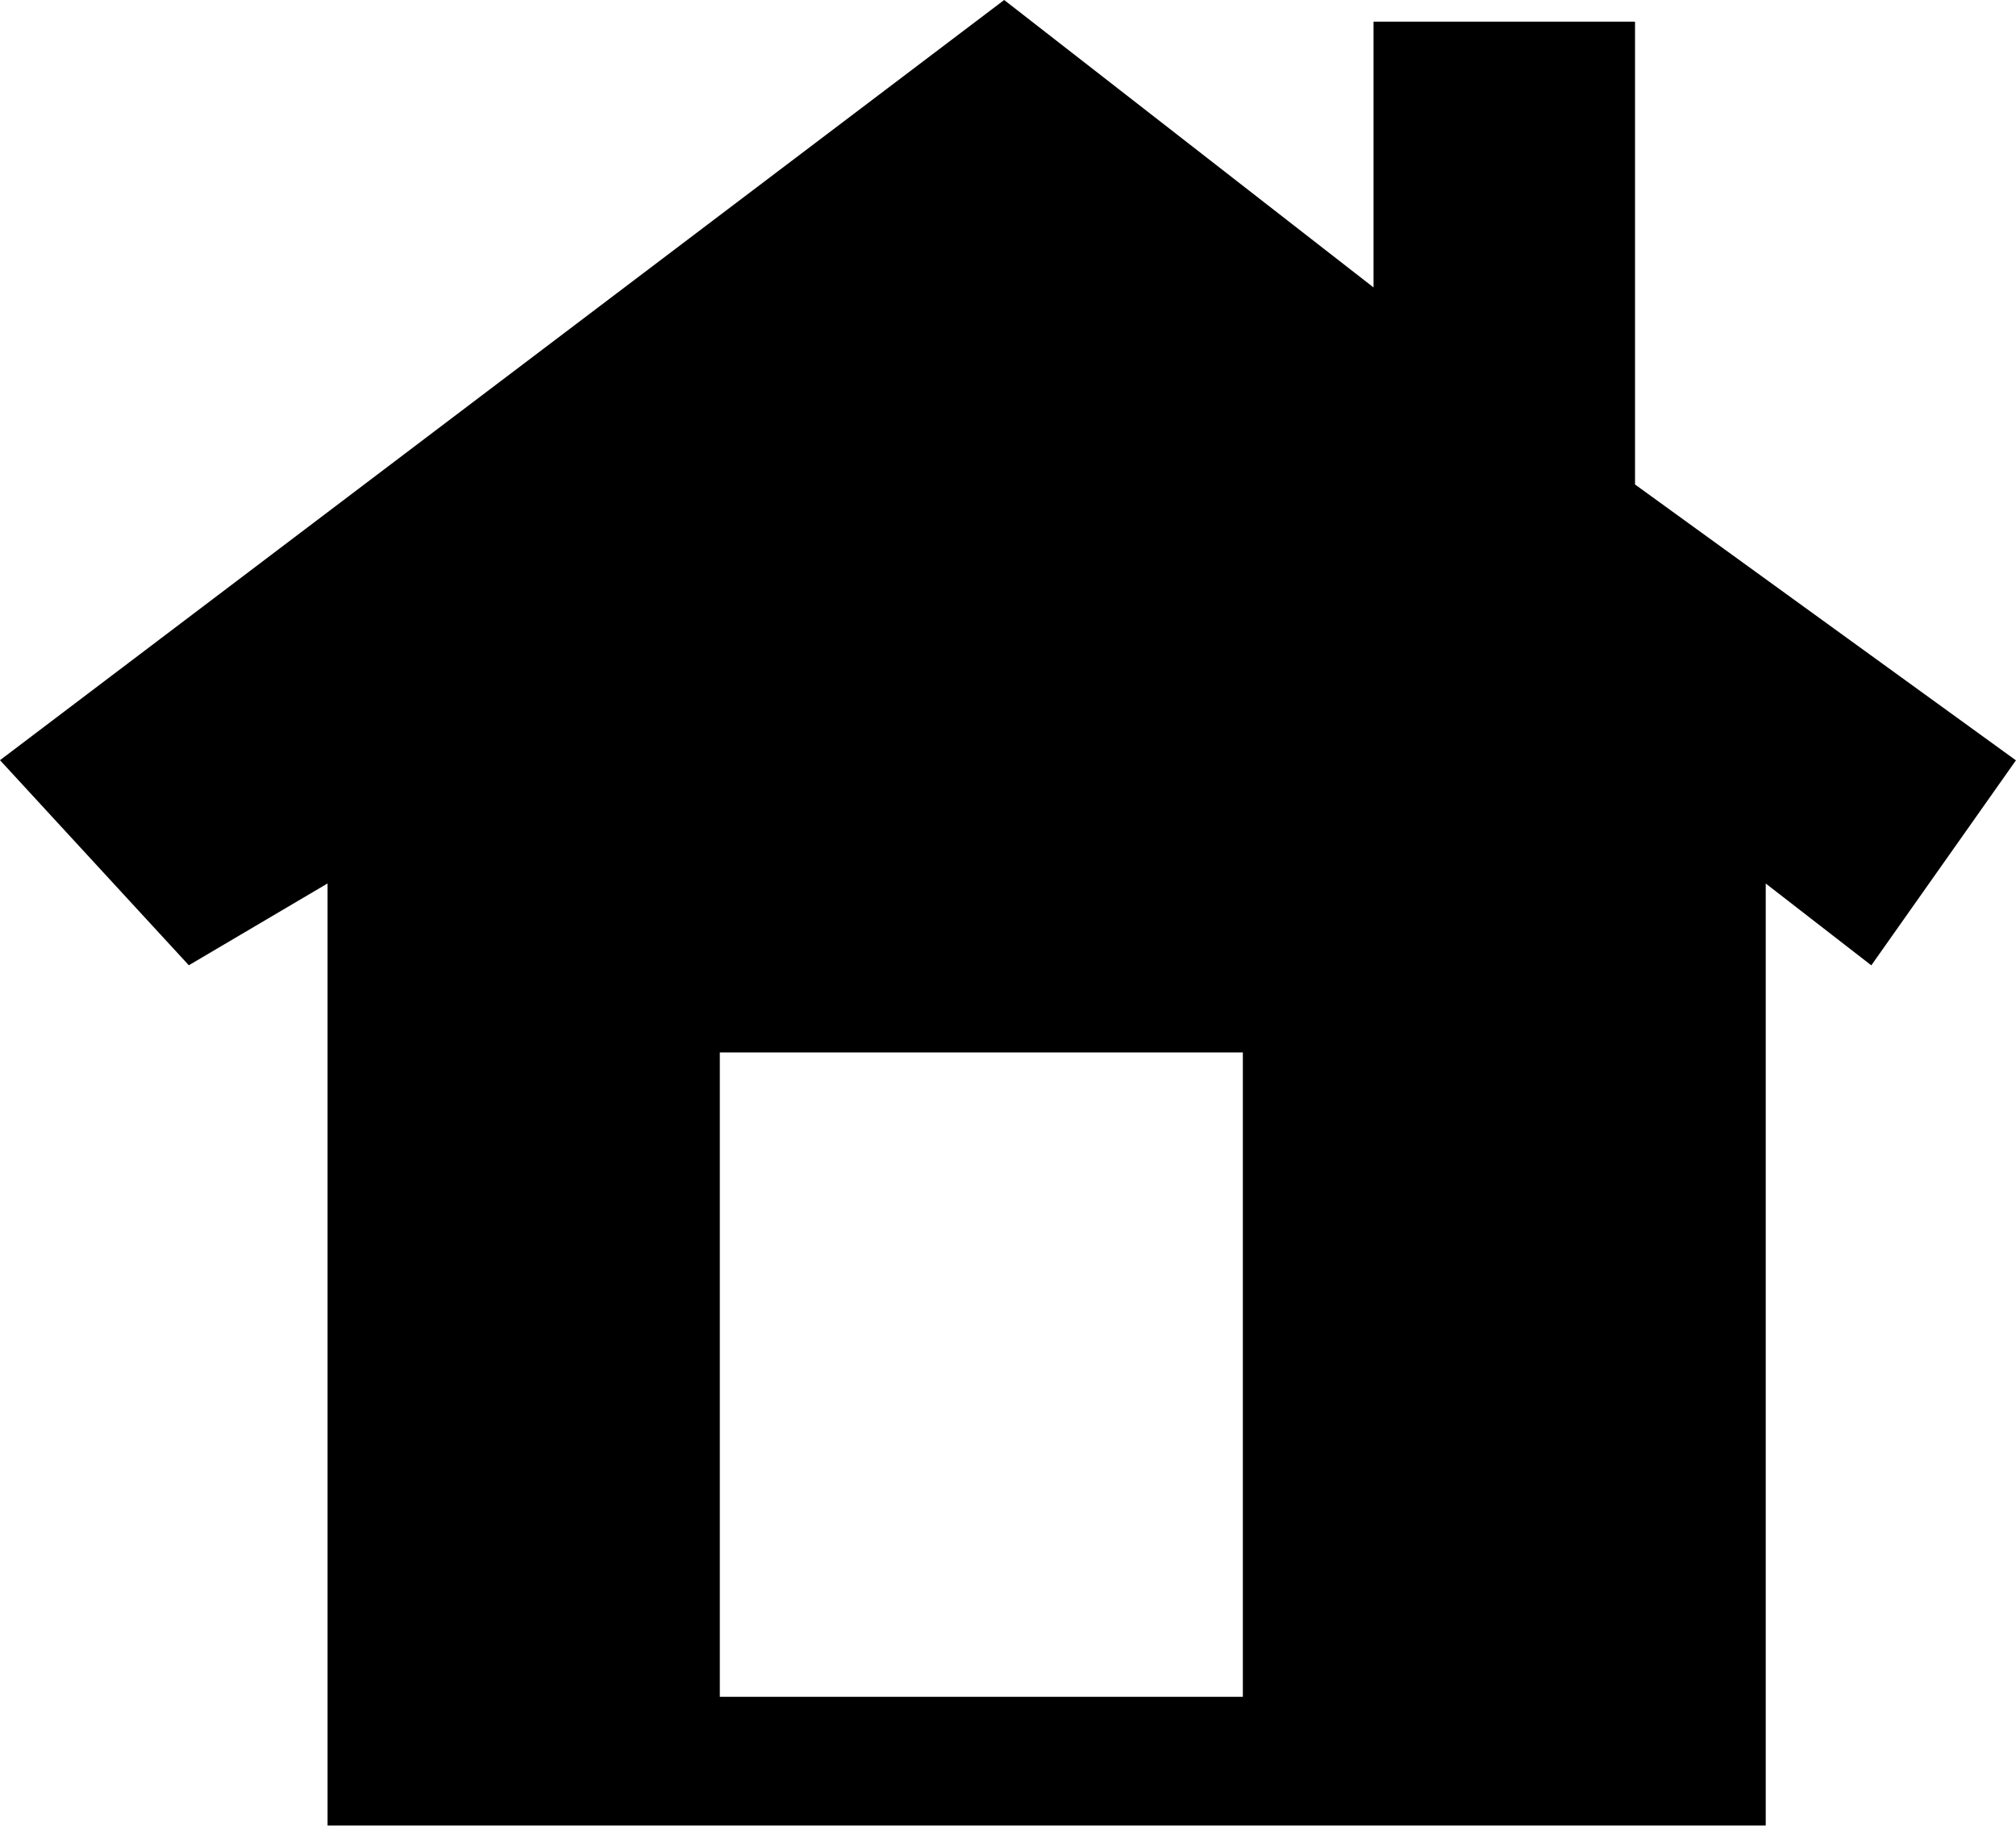 <?xml version="1.0" encoding="UTF-8" standalone="no"?>
<!-- Generator: Adobe Illustrator 16.0.0, SVG Export Plug-In . SVG Version: 6.00 Build 0)  -->

<svg
   xmlns:dc="http://purl.org/dc/elements/1.1/"
   xmlns:cc="http://creativecommons.org/ns#"
   xmlns:rdf="http://www.w3.org/1999/02/22-rdf-syntax-ns#"
   xmlns:svg="http://www.w3.org/2000/svg"
   xmlns="http://www.w3.org/2000/svg"
   xmlns:sodipodi="http://sodipodi.sourceforge.net/DTD/sodipodi-0.dtd"
   xmlns:inkscape="http://www.inkscape.org/namespaces/inkscape"
   version="1.1"
   id="Calque_1"
   x="0px"
   y="0px"
   width="26.083px"
   height="23.626px"
   viewBox="0 0 26.083 23.626"
   enable-background="new 0 0 26.083 23.626"
   xml:space="preserve"
   inkscape:version="0.48.4 r9939"
   sodipodi:docname="Maison.svg"><defs
     id="defs7" /><sodipodi:namedview
     pagecolor="#ffffff"
     bordercolor="#666666"
     borderopacity="1"
     objecttolerance="10"
     gridtolerance="10"
     guidetolerance="10"
     inkscape:pageopacity="0"
     inkscape:pageshadow="2"
     inkscape:window-width="2560"
     inkscape:window-height="1354"
     id="namedview5"
     showgrid="false"
     inkscape:zoom="9.9889954"
     inkscape:cx="13.0415"
     inkscape:cy="11.813"
     inkscape:window-x="0"
     inkscape:window-y="24"
     inkscape:window-maximized="1"
     inkscape:current-layer="Calque_1" /><path
     d="M21.154,6.27V0.28h-3.383V3.72L12.992,0L0,9.838l2.443,2.654  l1.795-1.059v12.192h18.607V11.434l1.366,1.059l1.871-2.653L21.154,6.27z M16.08,21.959H9.313v-8.339h6.767V21.959z"
     id="path3"
     style="fill:{%color.black%};fill-opacity:1" /></svg>